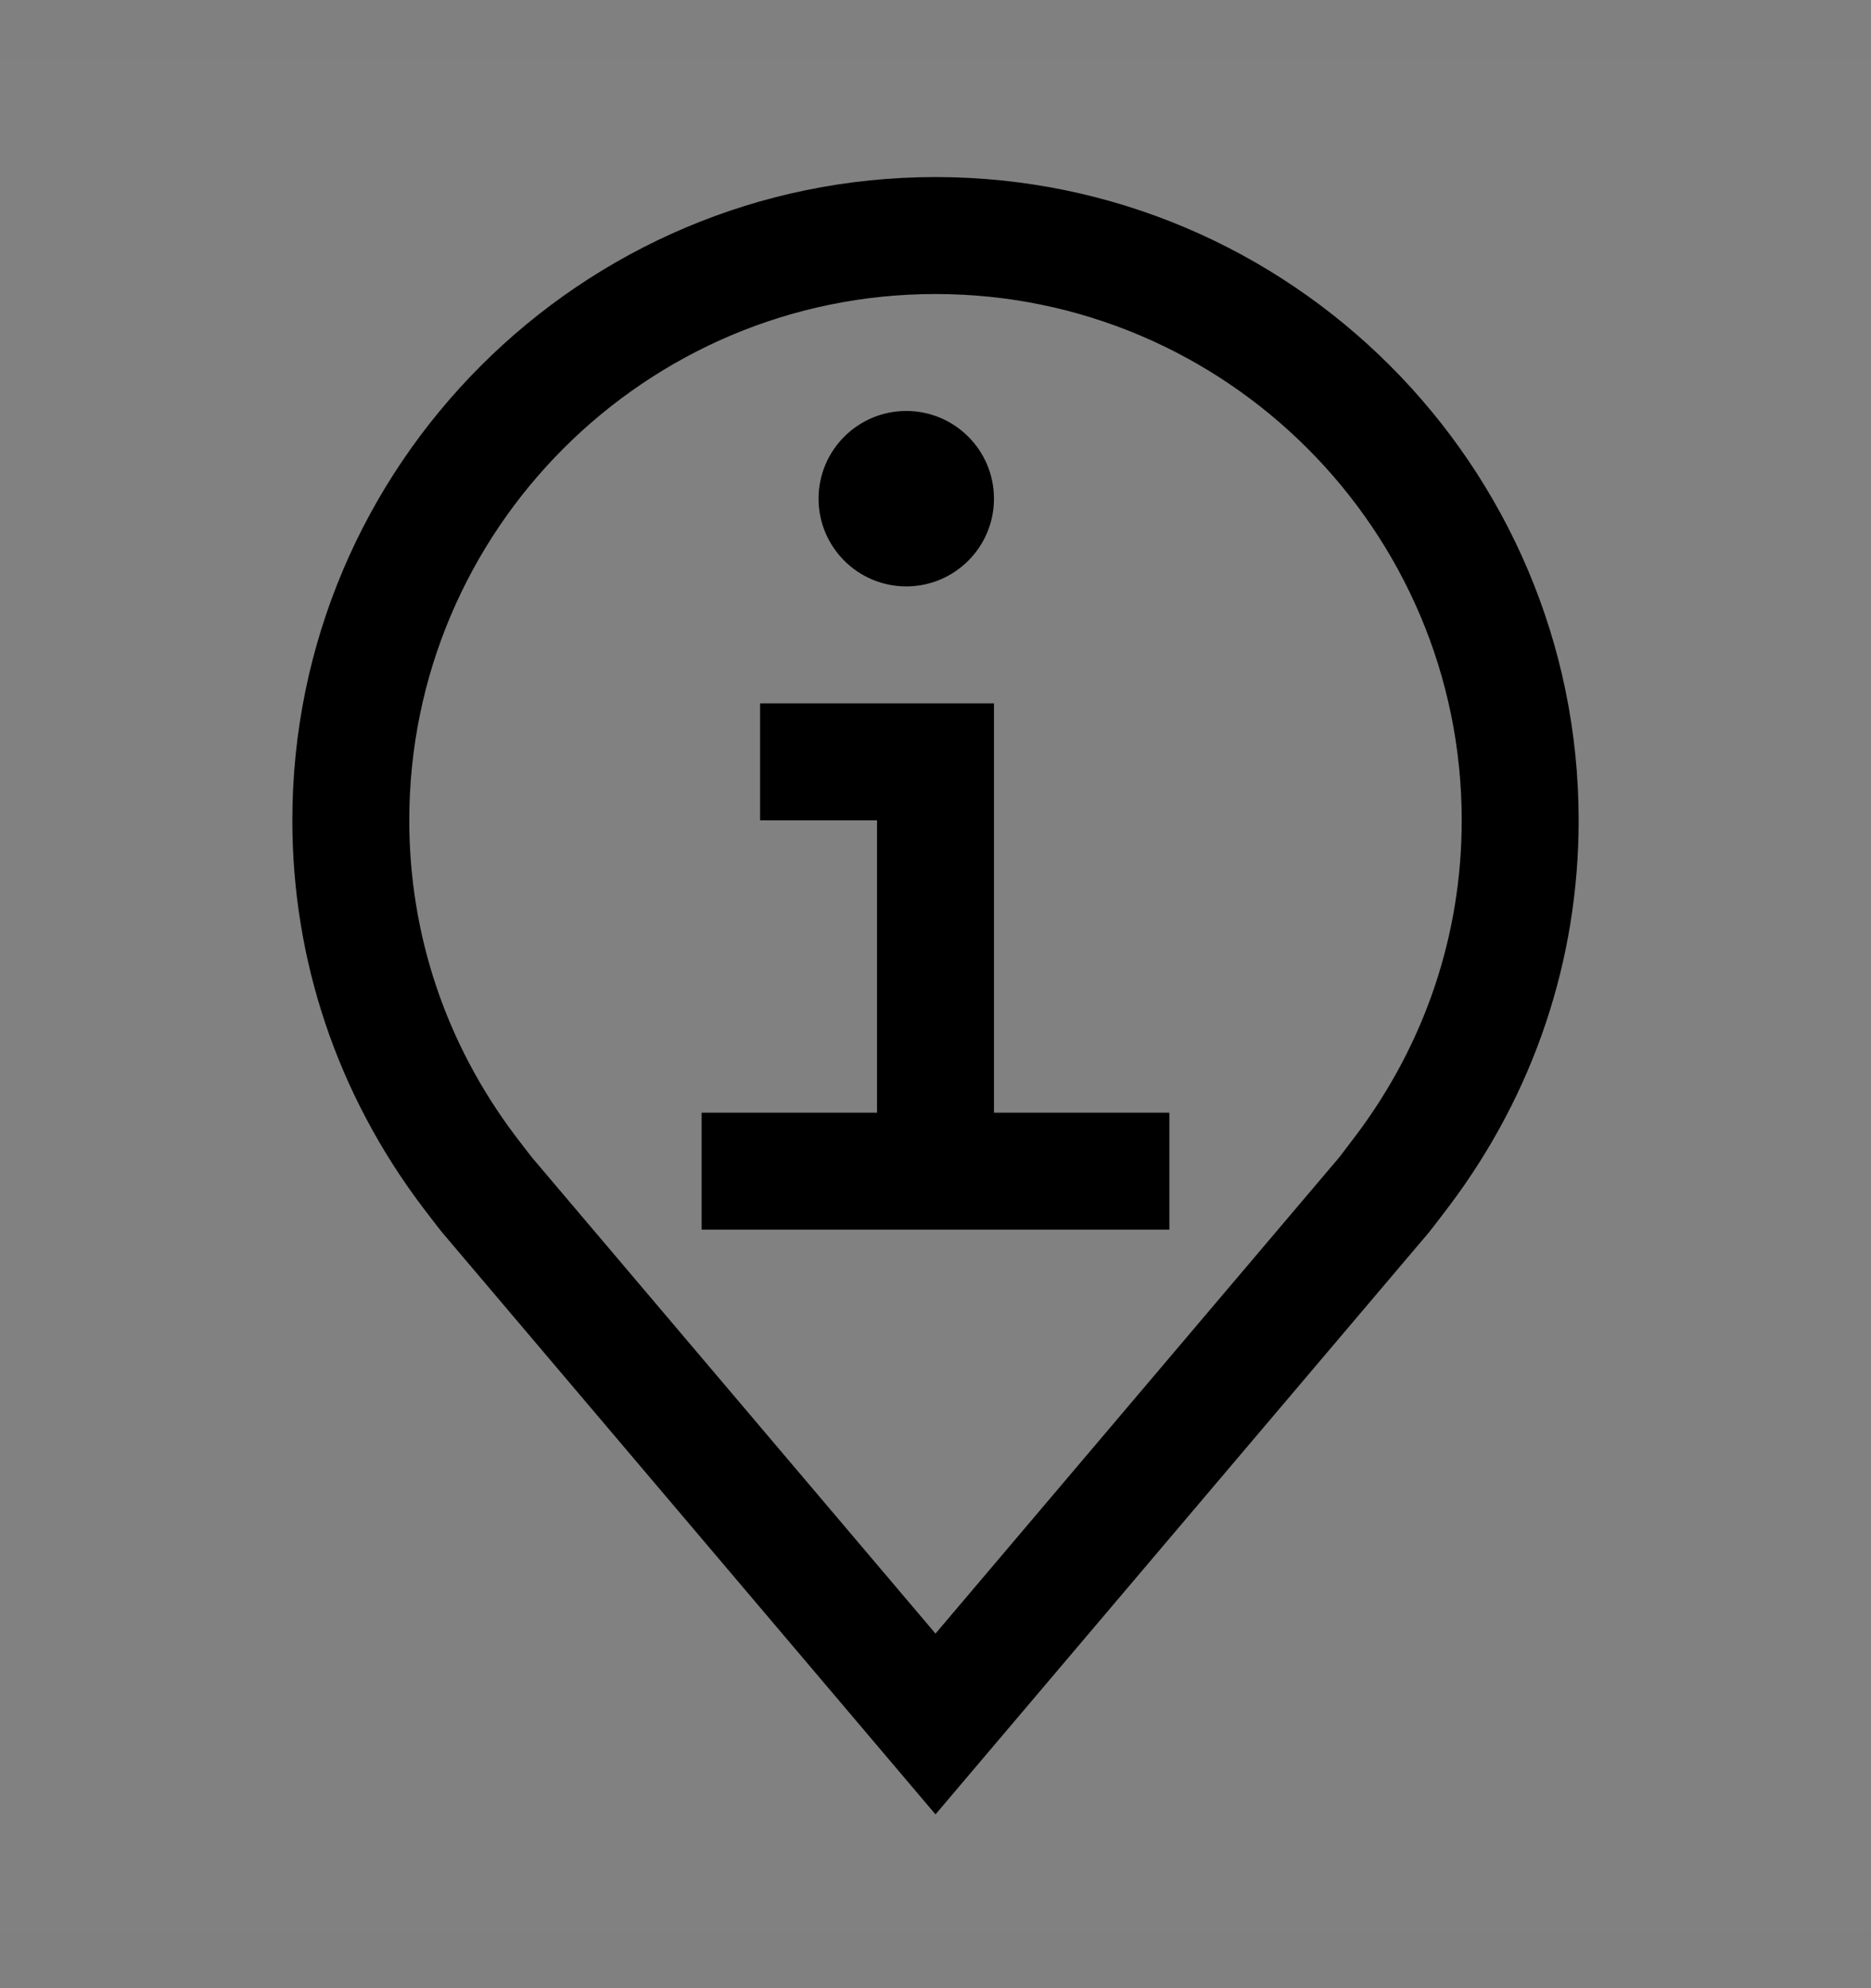 <svg viewBox="0 0 16 17" fill="none" xmlns="http://www.w3.org/2000/svg">
<rect x="0" y="0" width="16" height="17" fill="#808080" stroke="none"/>
<rect width="16" height="16" transform="translate(0 0.514)" fill="white" fill-opacity="0.01" style="mix-blend-mode:multiply"/>
<path d="M8.5 9.514V6.014H6.5V7.014H7.5V9.514H6V10.514H10V9.514H8.5Z" fill="currentColor"/>
<path d="M7.75 3.514C7.336 3.514 7 3.85 7 4.264C7 4.678 7.336 5.014 7.75 5.014C8.164 5.014 8.5 4.678 8.5 4.264C8.5 3.85 8.164 3.514 7.75 3.514Z" fill="currentColor"/>
<path d="M8 15.514L3.782 10.539C3.758 10.511 3.608 10.314 3.608 10.314C2.883 9.35 2.5 8.21 2.5 7.014C2.5 3.982 4.967 1.514 8 1.514C11.033 1.514 13.5 3.982 13.5 7.014C13.5 8.21 13.117 9.35 12.393 10.312L12.392 10.313C12.392 10.313 12.242 10.511 12.22 10.537L8 15.514ZM4.406 9.711C4.406 9.711 4.523 9.865 4.55 9.898L8 13.968L11.455 9.893C11.477 9.865 11.594 9.71 11.594 9.71C12.187 8.923 12.5 7.991 12.5 7.014C12.5 4.533 10.481 2.514 8 2.514C5.519 2.514 3.5 4.533 3.5 7.014C3.5 7.992 3.813 8.924 4.406 9.711Z" fill="currentColor"/>
</svg>
